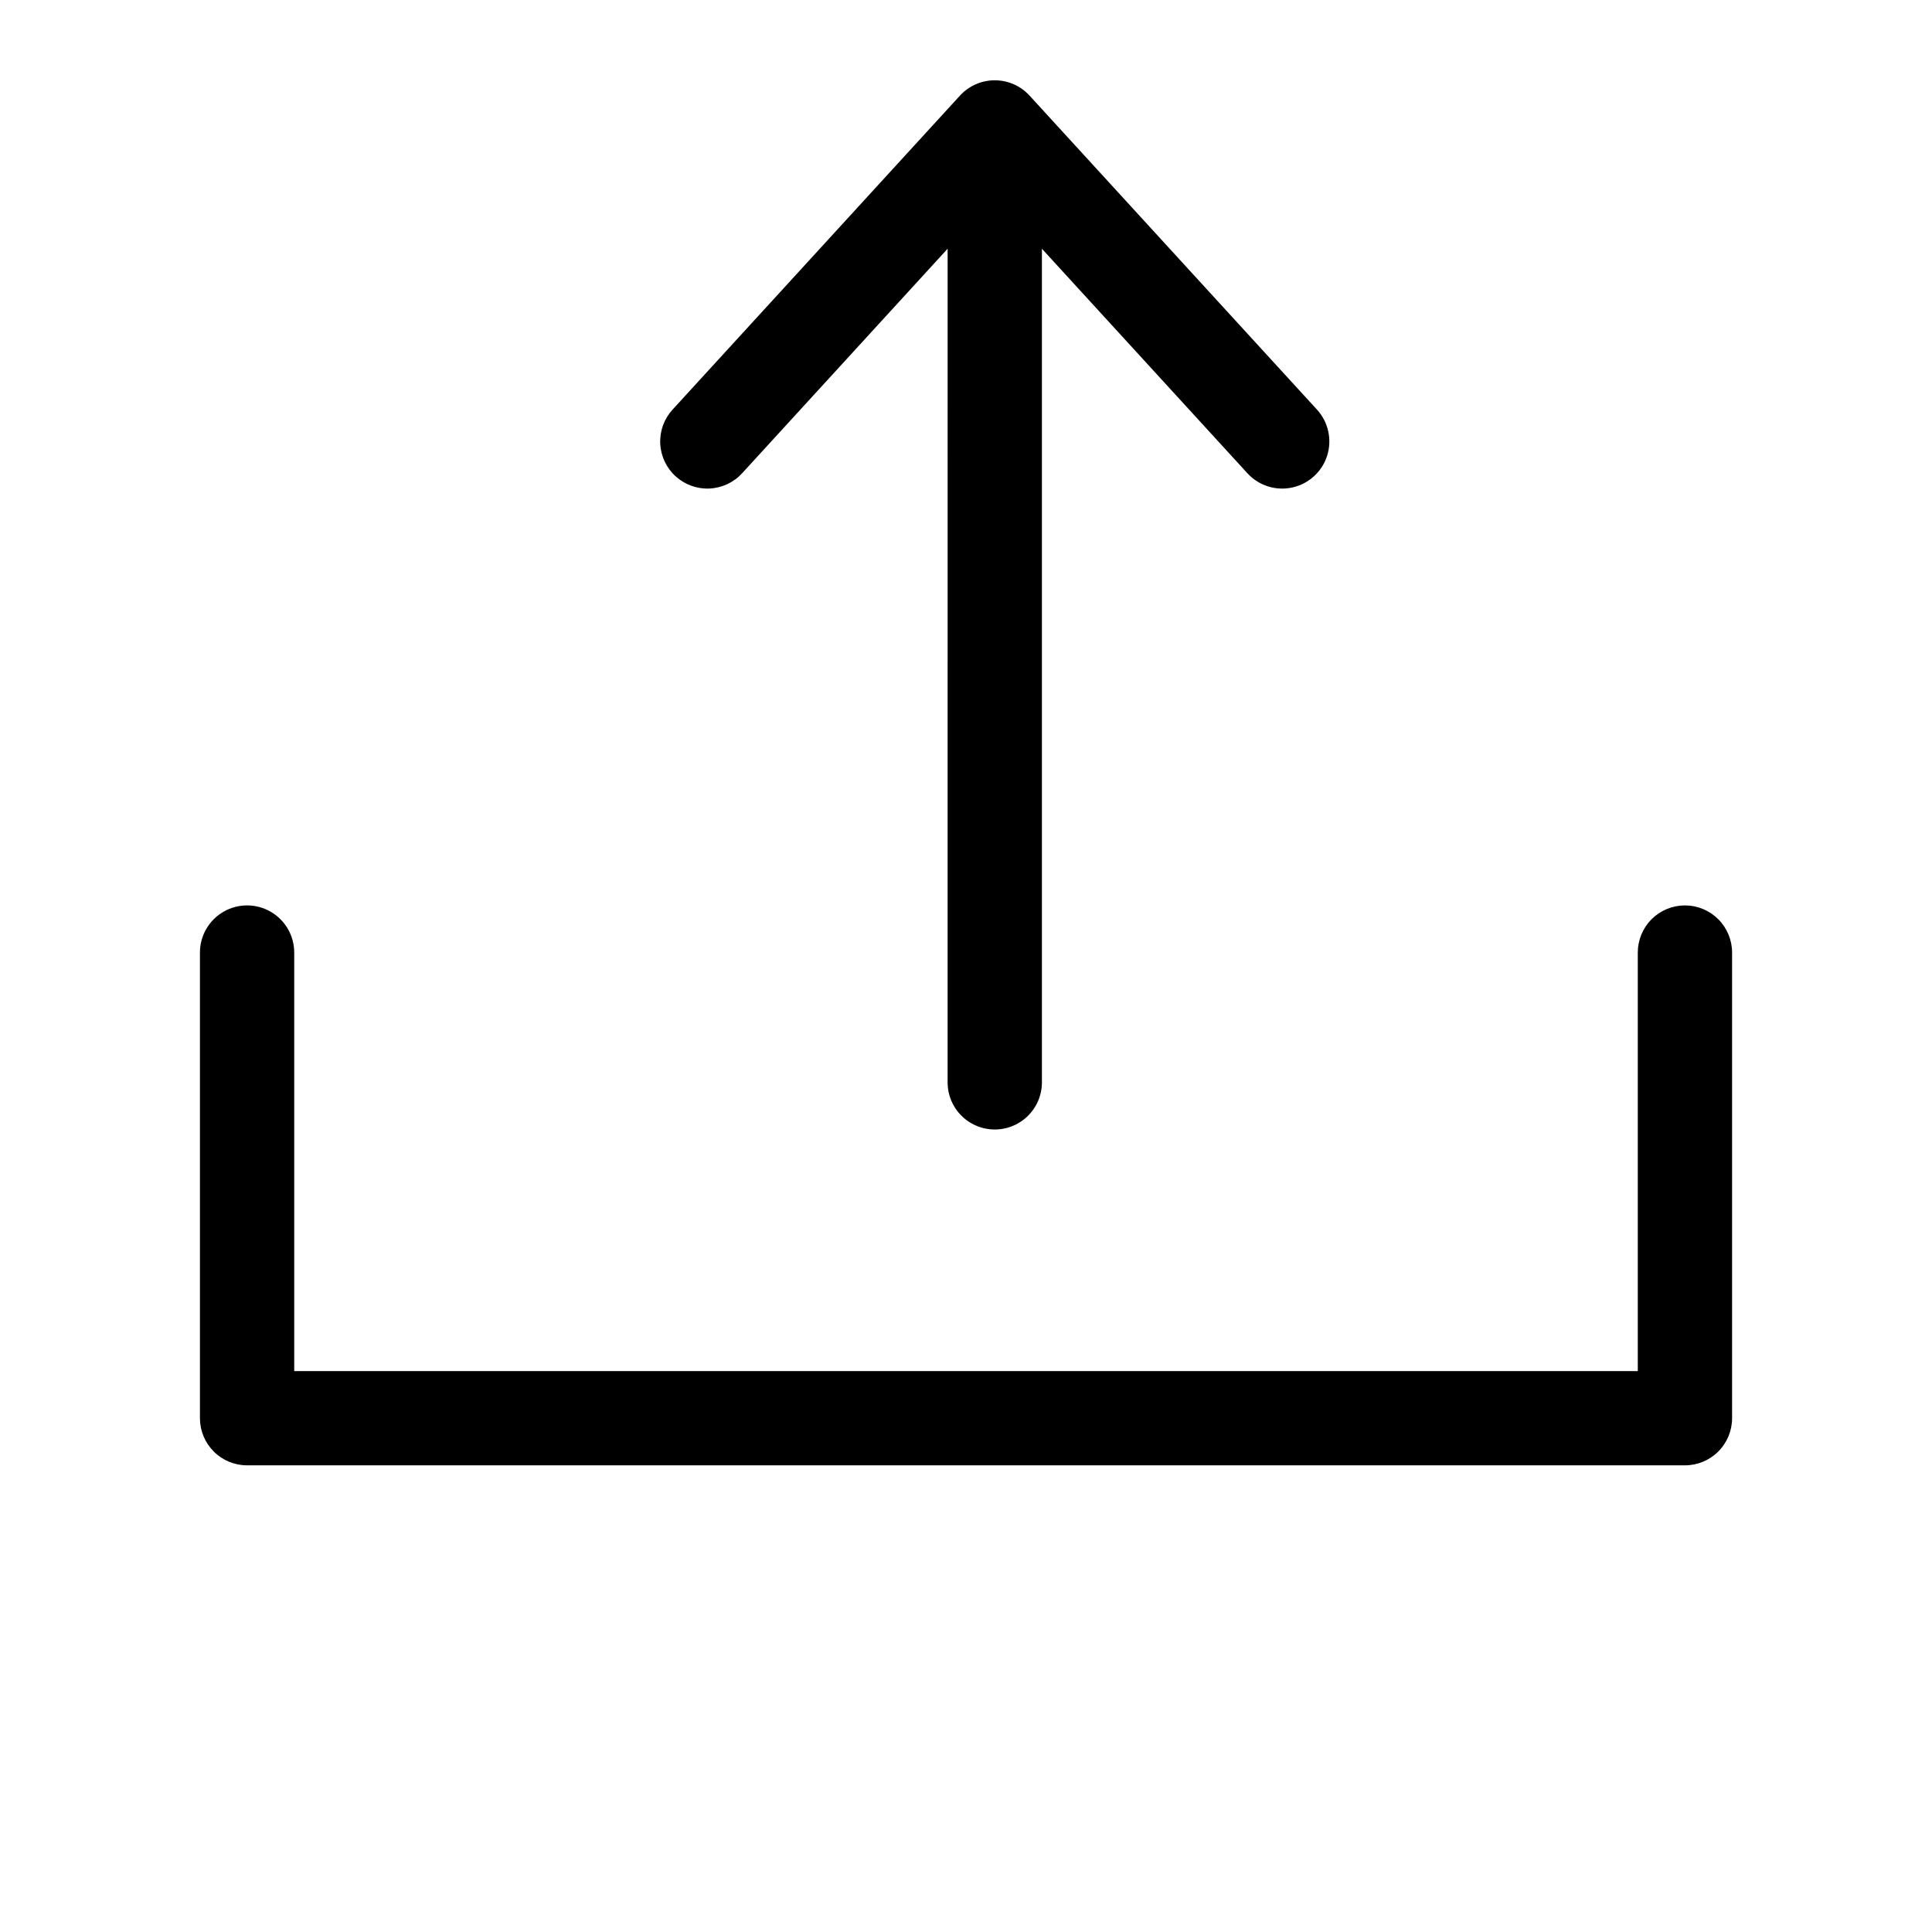 <?xml version="1.0" encoding="utf-8"?>
<!-- Generator: Adobe Illustrator 16.0.0, SVG Export Plug-In . SVG Version: 6.00 Build 0)  -->
<!DOCTYPE svg PUBLIC "-//W3C//DTD SVG 1.1//EN" "http://www.w3.org/Graphics/SVG/1.1/DTD/svg11.dtd">
<svg version="1.1" id="Layer_1" xmlns="http://www.w3.org/2000/svg" xmlns:xlink="http://www.w3.org/1999/xlink" x="0px" y="0px"
	 width="700px" height="700px" viewBox="0 0 700 700" enable-background="new 0 0 700 700" xml:space="preserve">
<path d="M244.75,172.54c-3.344-3.055-5.336-7.316-5.535-11.844c-0.203-4.523,1.406-8.945,4.465-12.285l104.14-113.78
	c3.238-3.531,7.809-5.539,12.599-5.539c4.793,0,9.363,2.008,12.598,5.539l104.15,113.78c4.121,4.5,5.527,10.859,3.688,16.68
	c-1.84,5.816-6.641,10.215-12.603,11.531c-5.957,1.316-12.168-0.645-16.285-5.145l-74.461-81.355v302.36
	c-0.117,6.023-3.398,11.543-8.637,14.523s-11.66,2.98-16.897,0c-5.238-2.98-8.52-8.5-8.633-14.523V90.123l-74.461,81.355
	c-3.059,3.34-7.32,5.328-11.844,5.527c-4.527,0.199-8.945-1.406-12.285-4.465H244.75z M610.48,328.05c-4.531,0-8.875,1.797-12.078,5
	s-5,7.551-5,12.078v151.64h-486.8v-151.64c0-6.102-3.254-11.738-8.539-14.793c-5.285-3.051-11.793-3.051-17.078,0
	c-5.285,3.055-8.543,8.691-8.543,14.793v168.71c0,4.531,1.801,8.875,5.004,12.078s7.547,5.004,12.078,5.004h520.959
	c4.531,0,8.875-1.801,12.078-5.004s5.004-7.547,5.004-12.078v-168.71c0-4.527-1.801-8.875-5.004-12.078
	c-3.203-3.203-7.547-5-12.078-5H610.48z"/>
</svg>
